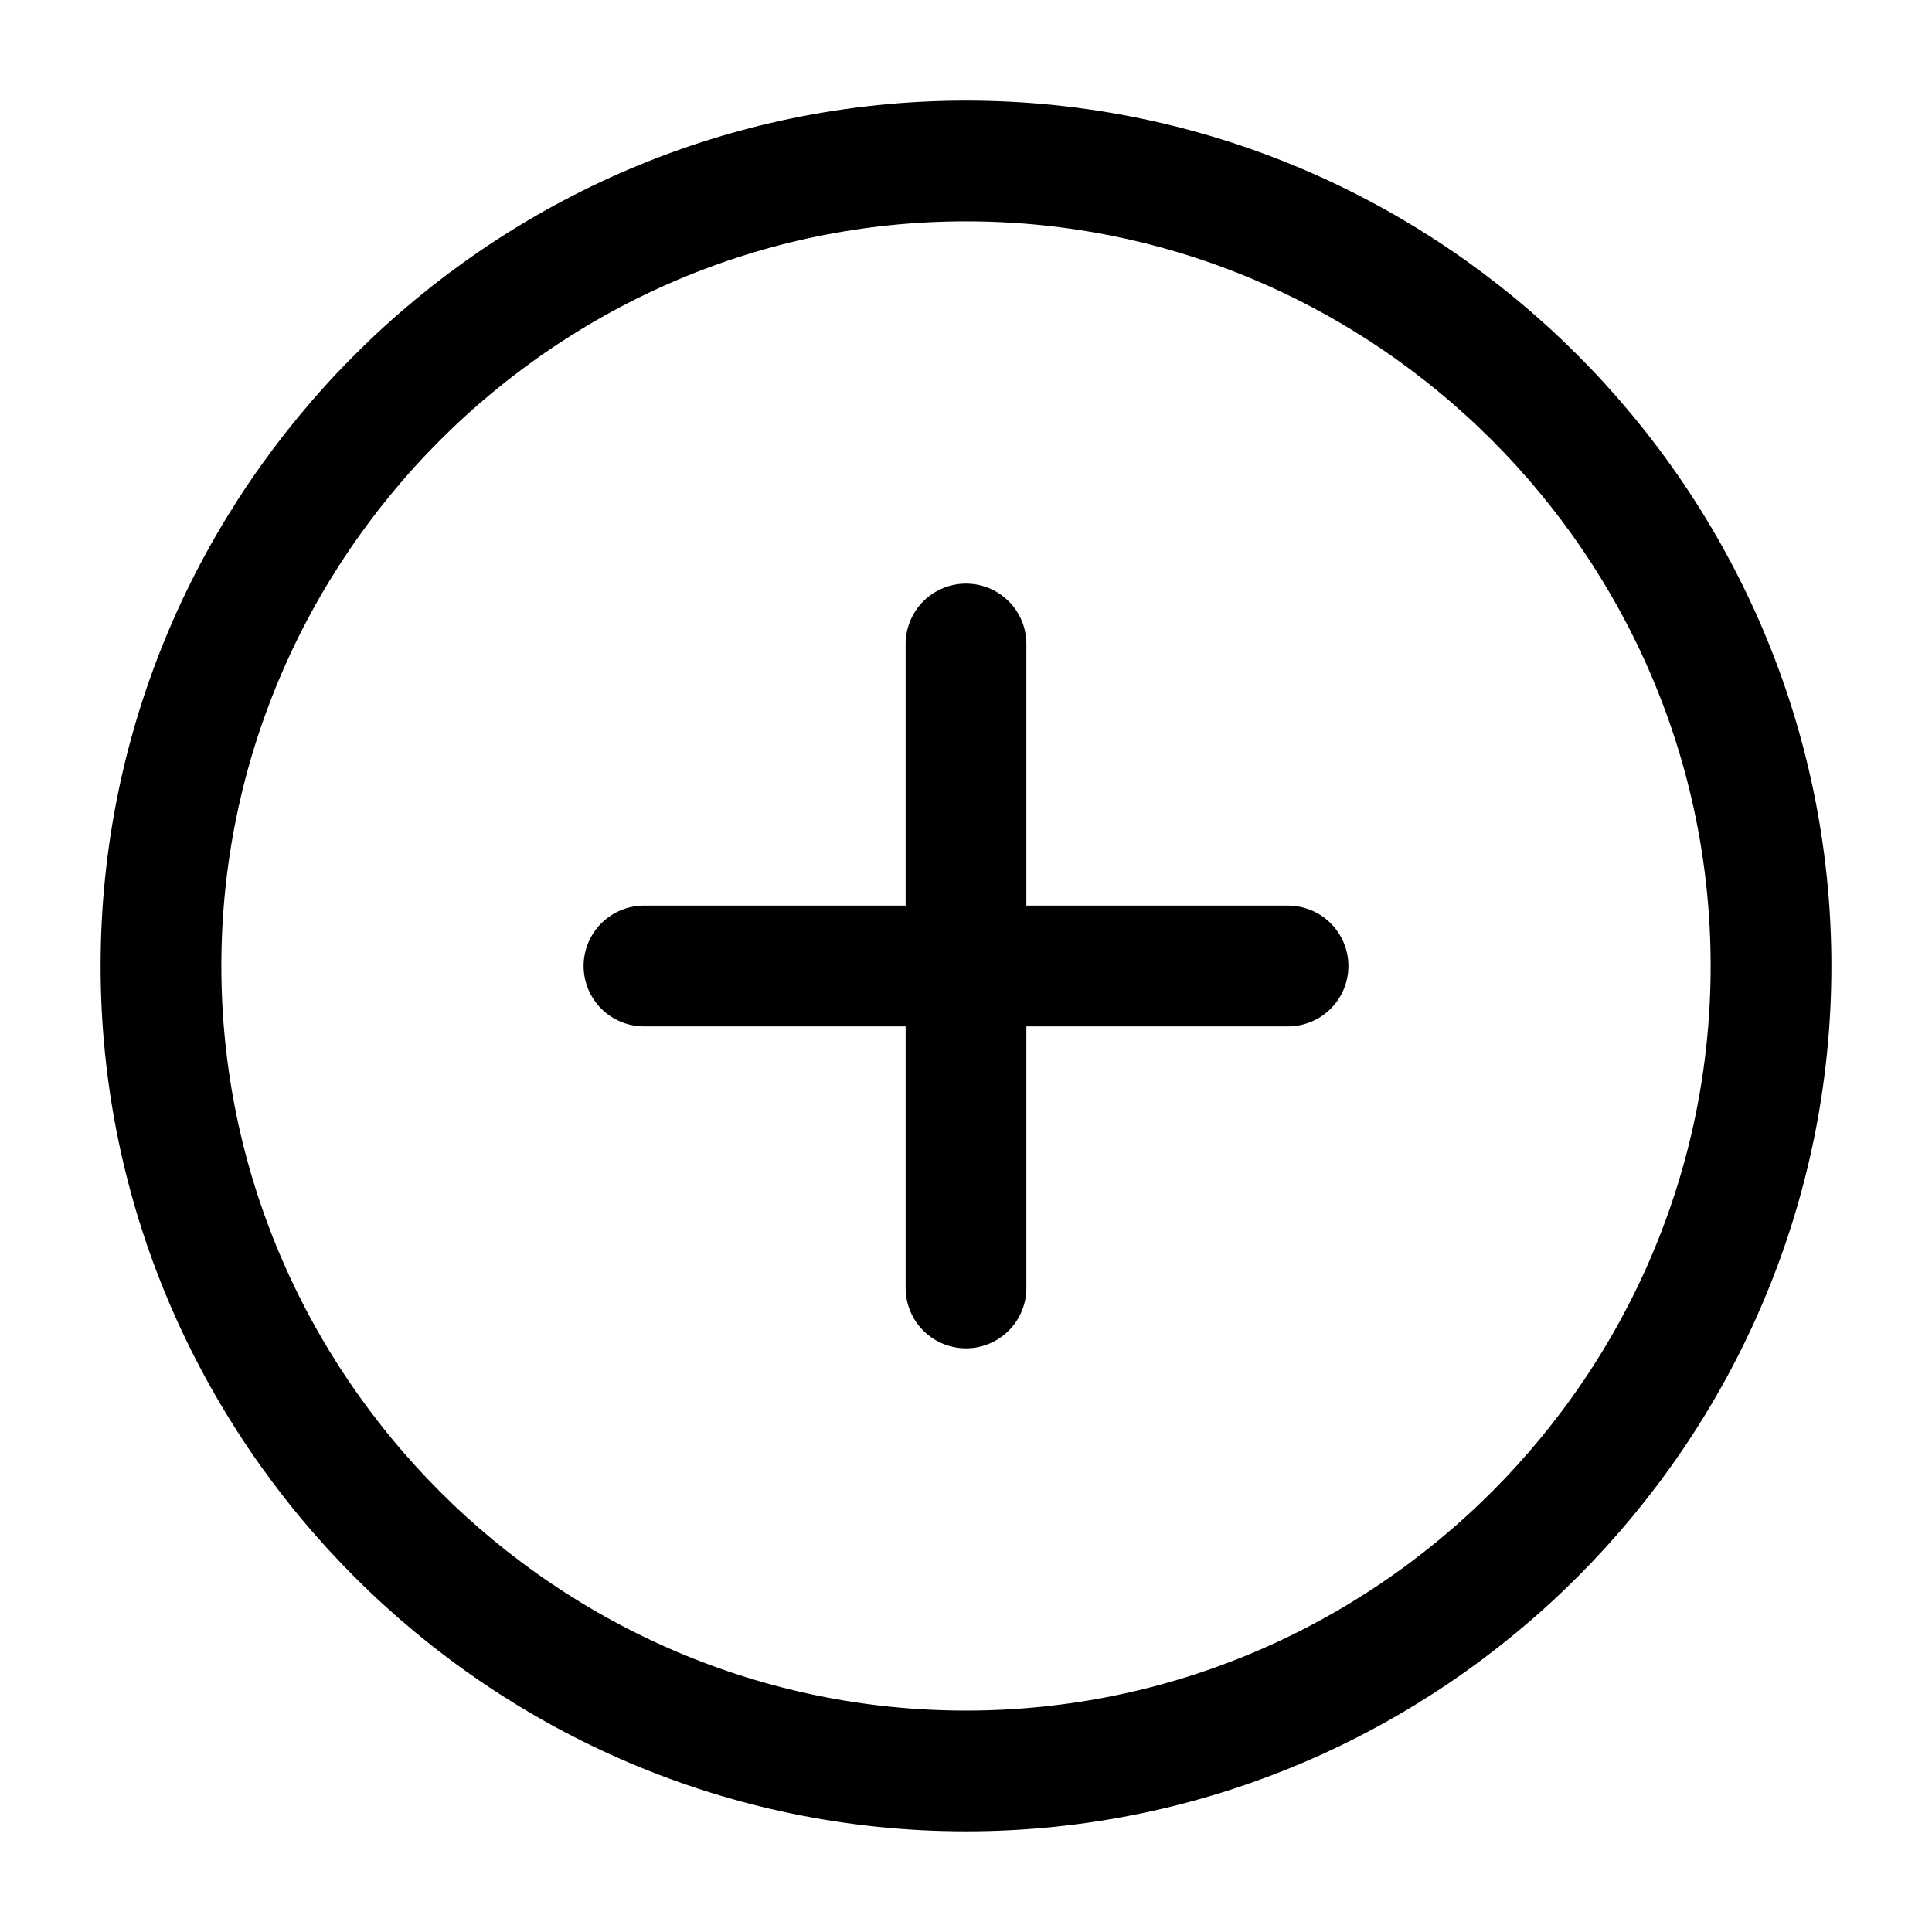 <svg width="28" height="28" viewBox="0 0 28 28" fill="none" xmlns="http://www.w3.org/2000/svg">
<path d="M14 25.666C20.417 25.666 25.667 20.416 25.667 14C25.667 7.583 20.417 2.333 14 2.333C7.583 2.333 2.333 7.583 2.333 14C2.333 20.416 7.583 25.666 14 25.666Z" stroke="black" stroke-width="1.75" stroke-linecap="round" stroke-linejoin="round"/>
<path d="M9.333 14H18.667" stroke="black" stroke-width="1.75" stroke-linecap="round" stroke-linejoin="round"/>
<path d="M14 18.666V9.333" stroke="black" stroke-width="1.75" stroke-linecap="round" stroke-linejoin="round"/>
</svg>
